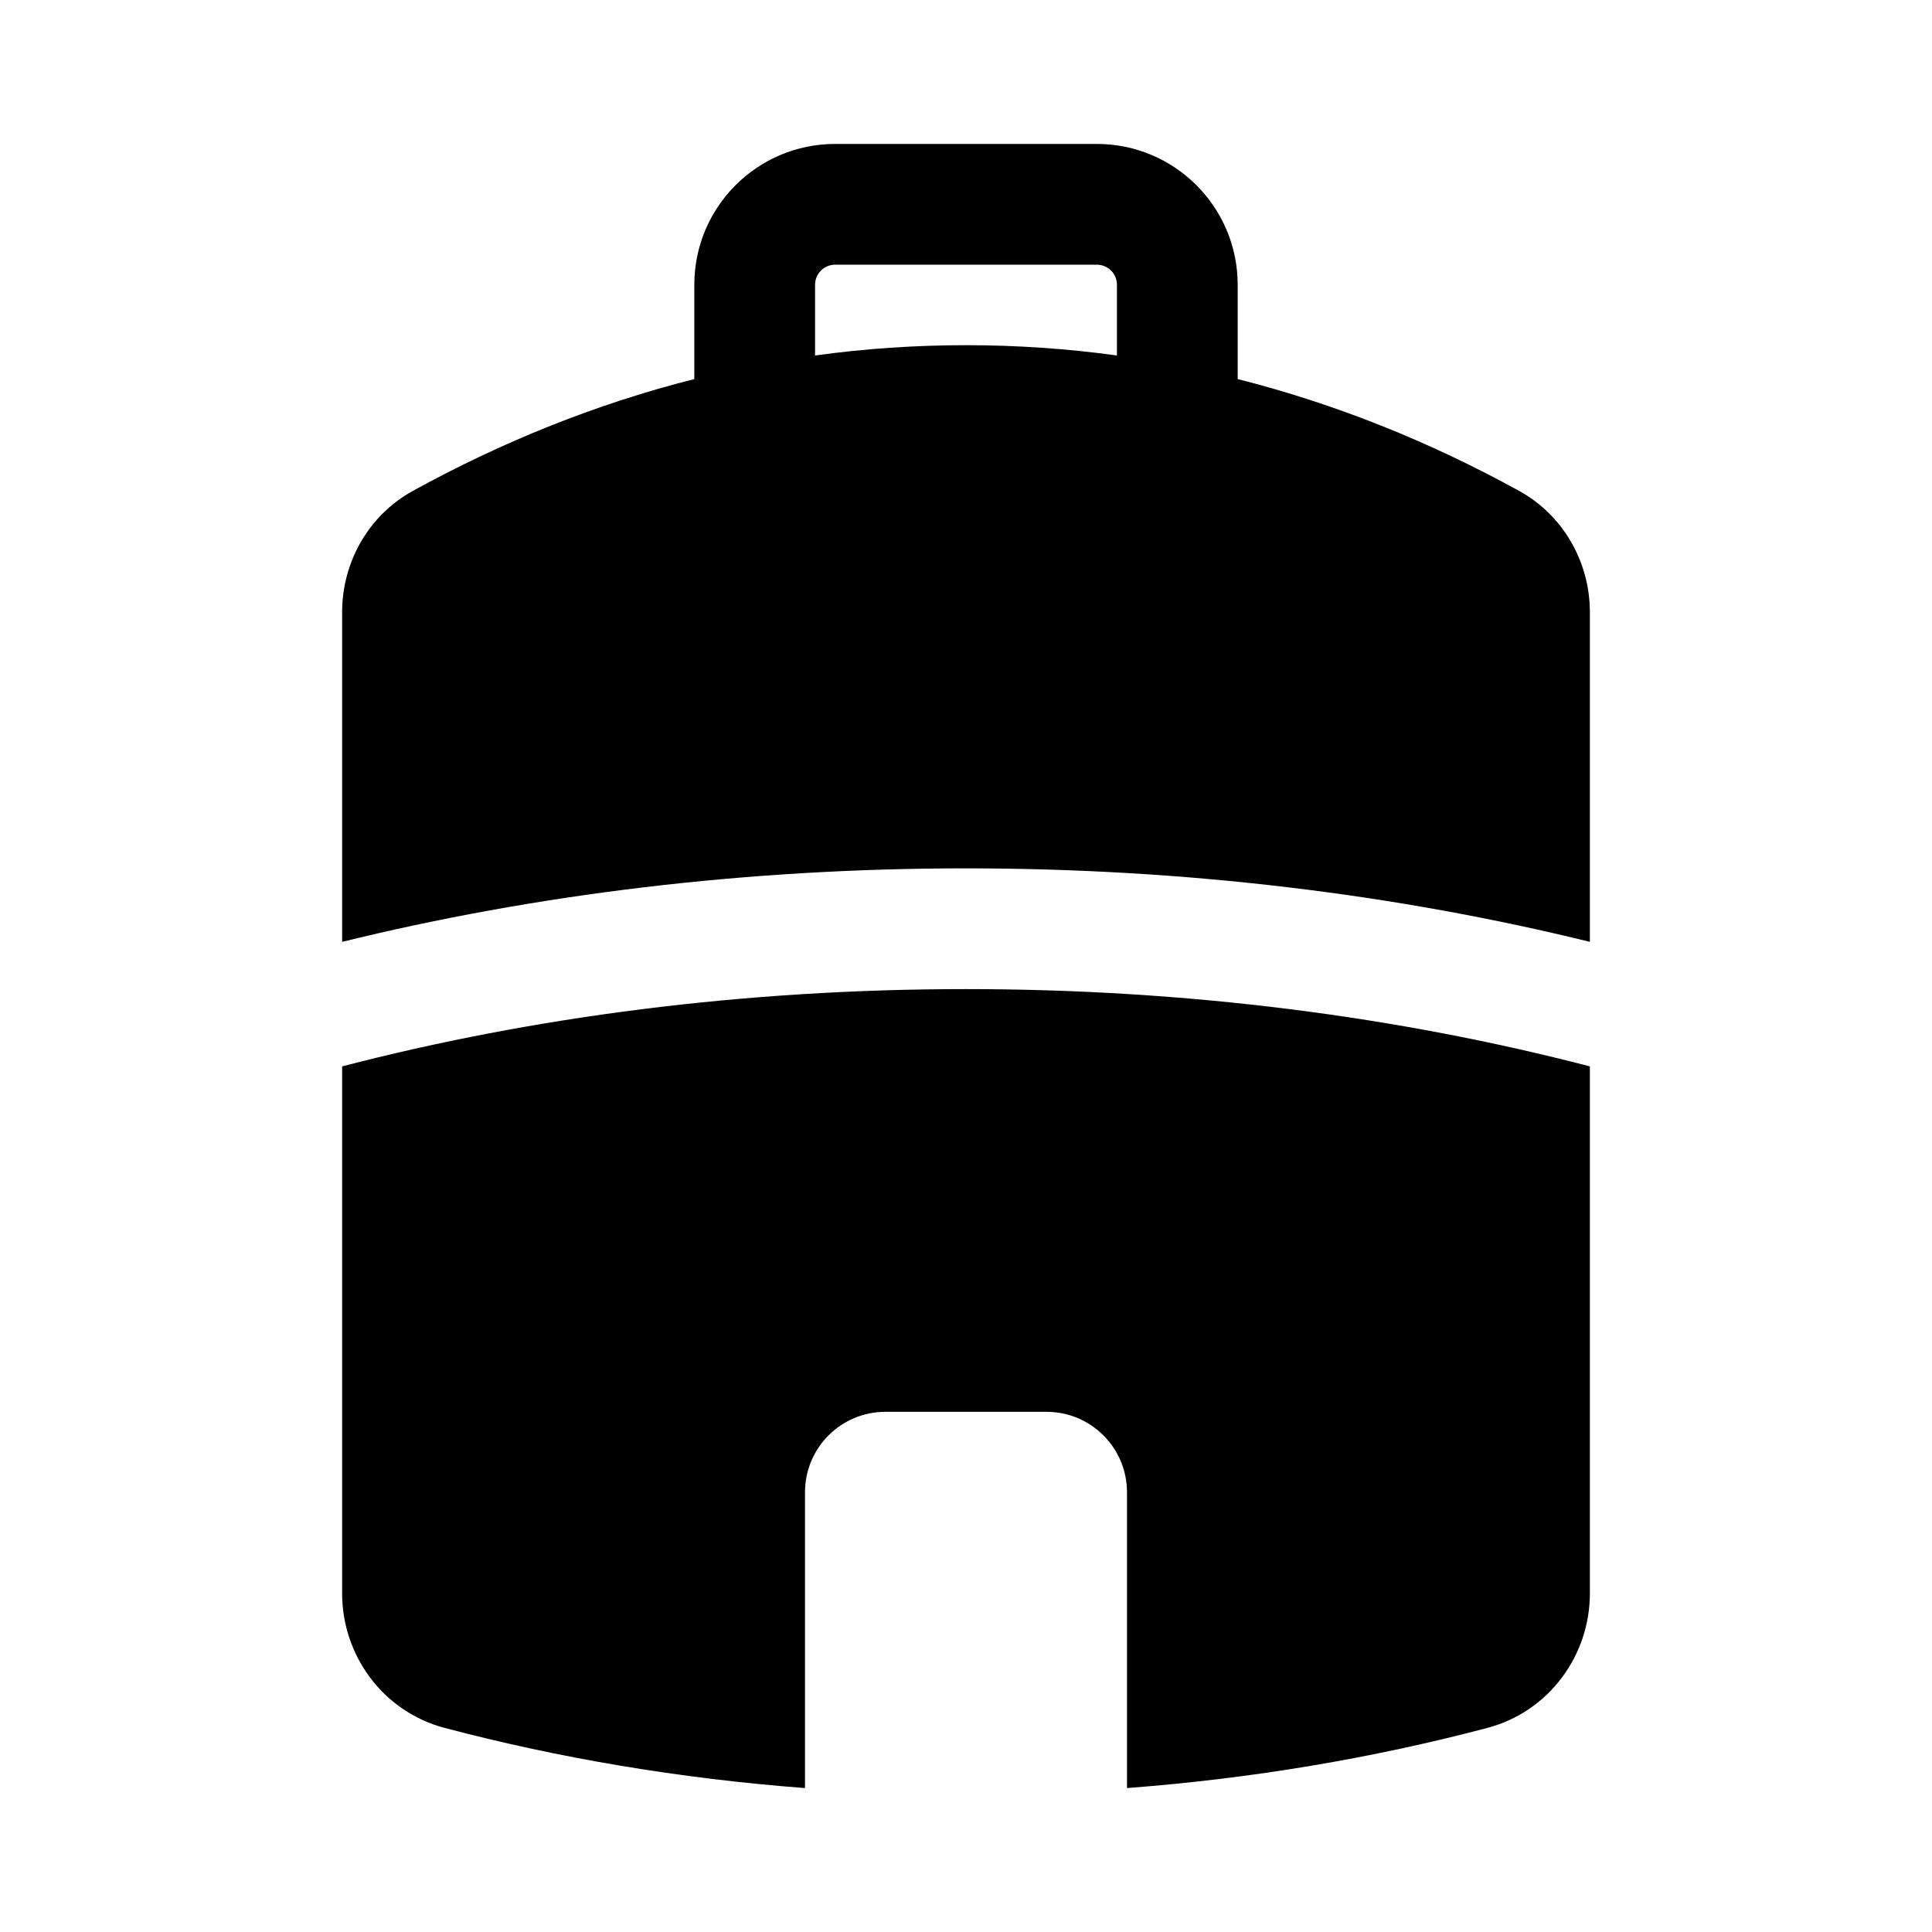 <svg width="24" height="24" viewBox="0 0 24 24" xmlns="http://www.w3.org/2000/svg">
    <path fill-rule="evenodd" clip-rule="evenodd" d="M15.375 4.709V3.538C15.375 2.571 14.591 1.788 13.625 1.788H10.375C9.408 1.788 8.625 2.571 8.625 3.538V4.709C7.41 5.016 6.241 5.486 5.129 6.098C4.568 6.407 4.25 6.995 4.25 7.604V11.7C6.646 11.111 9.262 10.787 12 10.787C14.738 10.787 17.354 11.111 19.75 11.7V7.604C19.75 6.995 19.431 6.407 18.871 6.098C17.759 5.486 16.589 5.016 15.375 4.709ZM4.25 19.794V13.247C6.62 12.631 9.241 12.287 12 12.287C14.759 12.287 17.38 12.631 19.75 13.247V19.794C19.75 20.561 19.246 21.261 18.476 21.465C17.059 21.839 15.558 22.094 14 22.212V18.538C14 17.985 13.552 17.538 13 17.538H11C10.447 17.538 10 17.985 10 18.538V22.212C8.441 22.094 6.941 21.839 5.524 21.465C4.754 21.261 4.25 20.561 4.25 19.794ZM10.125 3.538C10.125 3.399 10.237 3.288 10.375 3.288H13.625C13.763 3.288 13.875 3.399 13.875 3.538V4.416C13.258 4.331 12.633 4.288 12 4.288C11.367 4.288 10.741 4.331 10.125 4.416V3.538Z"/>
</svg>
